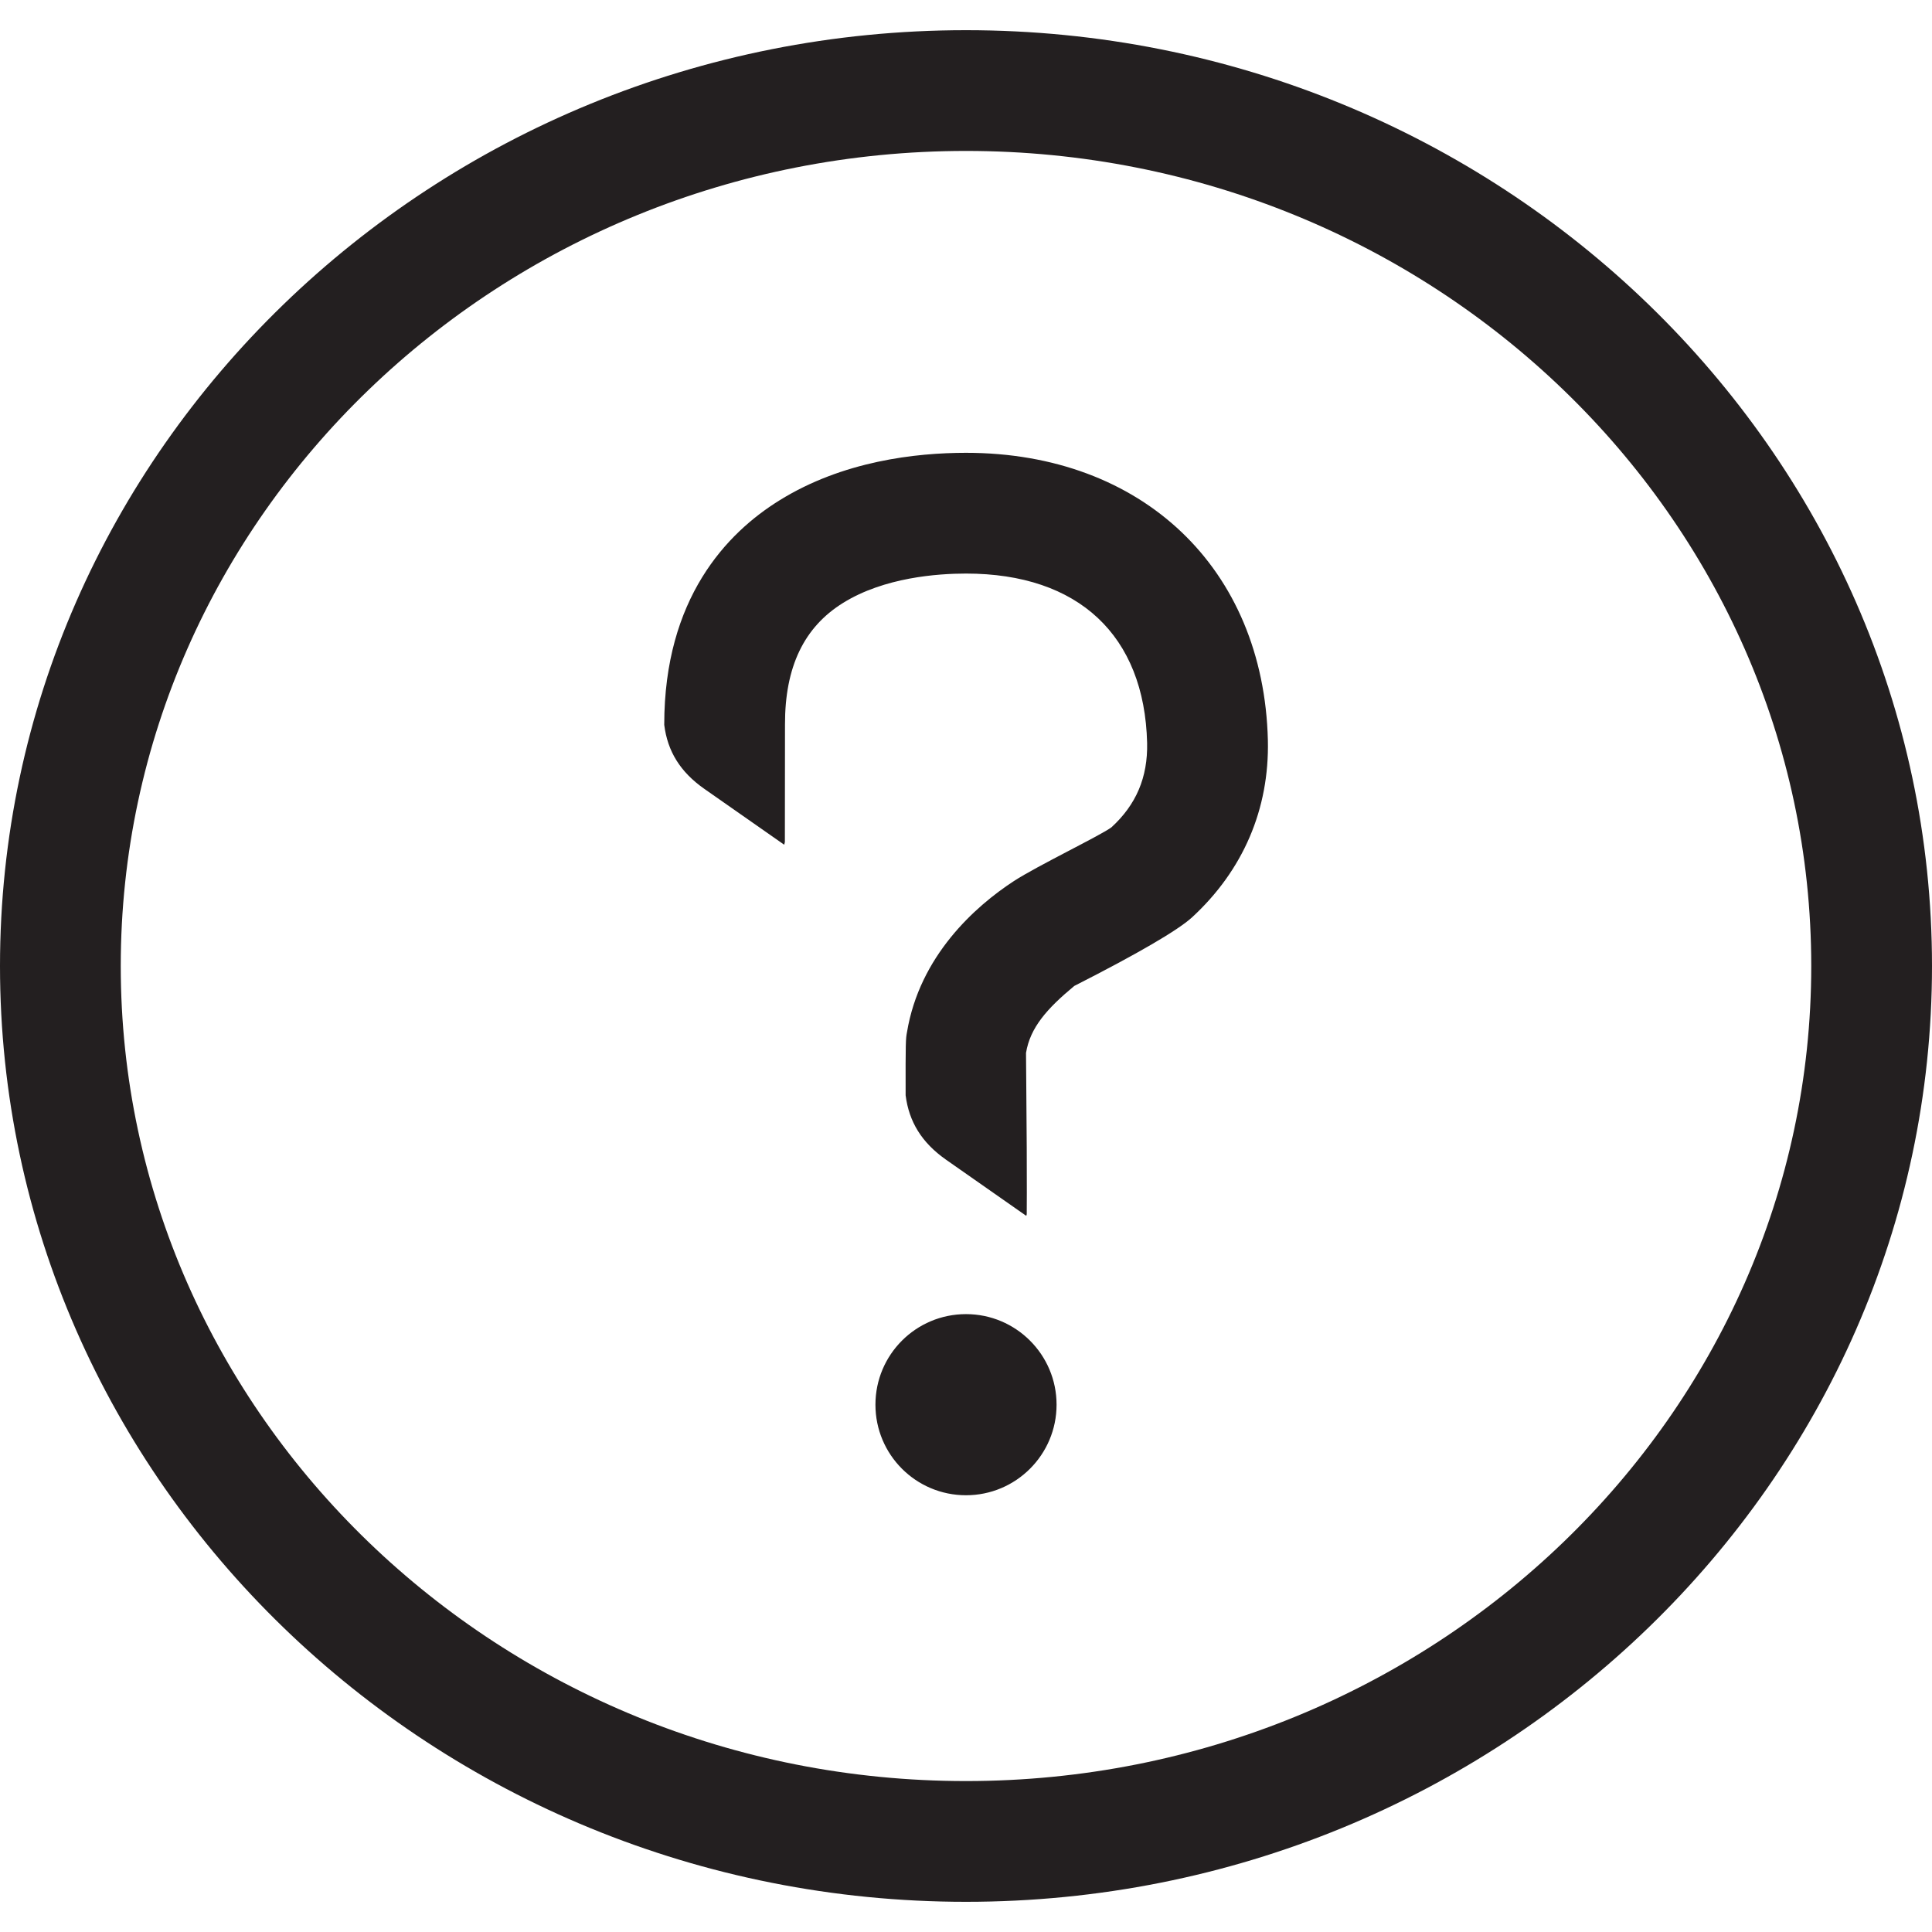 <?xml version="1.0" encoding="utf-8"?>
<!-- Generator: Adobe Illustrator 16.0.0, SVG Export Plug-In . SVG Version: 6.00 Build 0)  -->
<!DOCTYPE svg PUBLIC "-//W3C//DTD SVG 1.1//EN" "http://www.w3.org/Graphics/SVG/1.1/DTD/svg11.dtd">
<svg version="1.1" id="Layer_2" xmlns="http://www.w3.org/2000/svg" xmlns:xlink="http://www.w3.org/1999/xlink" x="0px" y="0px"
	 width="16px" height="16px" viewBox="0 0 16 16" enable-background="new 0 0 16 16" xml:space="preserve">
<path fill="#231F20" d="M8,0.25C3.589,0.25,0,3.728,0,8s3.589,7.75,8,7.75s8-3.478,8-7.75S12.411,0.25,8,0.25z M8,14.75
	c-3.86,0-7-3.027-7-6.75s3.14-6.75,7-6.75S15,4.277,15,8S11.86,14.75,8,14.75z M8,12.383c-0.415,0-0.75-0.336-0.75-0.75
	s0.335-0.75,0.75-0.75c0.414,0,0.75,0.336,0.75,0.75S8.414,12.383,8,12.383 M10.5,6.13c0.013,0.57-0.205,1.078-0.629,1.468
	C9.753,7.705,9.426,7.896,8.897,8.165c-0.228,0.189-0.366,0.346-0.4,0.555C8.498,8.762,8.5,9.167,8.503,9.507
	c0.001,0.281,0.001,0.522,0,0.548c0,0.005-0.003,0.009-0.004,0.014L7.833,9.603C7.633,9.462,7.528,9.29,7.5,9.071
	c-0.001-0.443,0.001-0.47,0.011-0.521c0.104-0.632,0.563-1.043,0.885-1.253c0.193-0.126,0.726-0.382,0.809-0.446
	C9.409,6.664,9.506,6.438,9.5,6.153C9.478,5.262,8.932,4.75,8,4.75c-0.234,0-0.677,0.031-1.018,0.243C6.658,5.194,6.5,5.523,6.501,6
	L6.5,6.97c0,0.01-0.005,0.018-0.005,0.026L5.833,6.533c-0.2-0.14-0.305-0.312-0.332-0.53V6c0-1.045,0.518-1.586,0.954-1.856
	C6.979,3.818,7.584,3.75,8,3.75C9.46,3.75,10.465,4.706,10.5,6.13z"/>
</svg>
